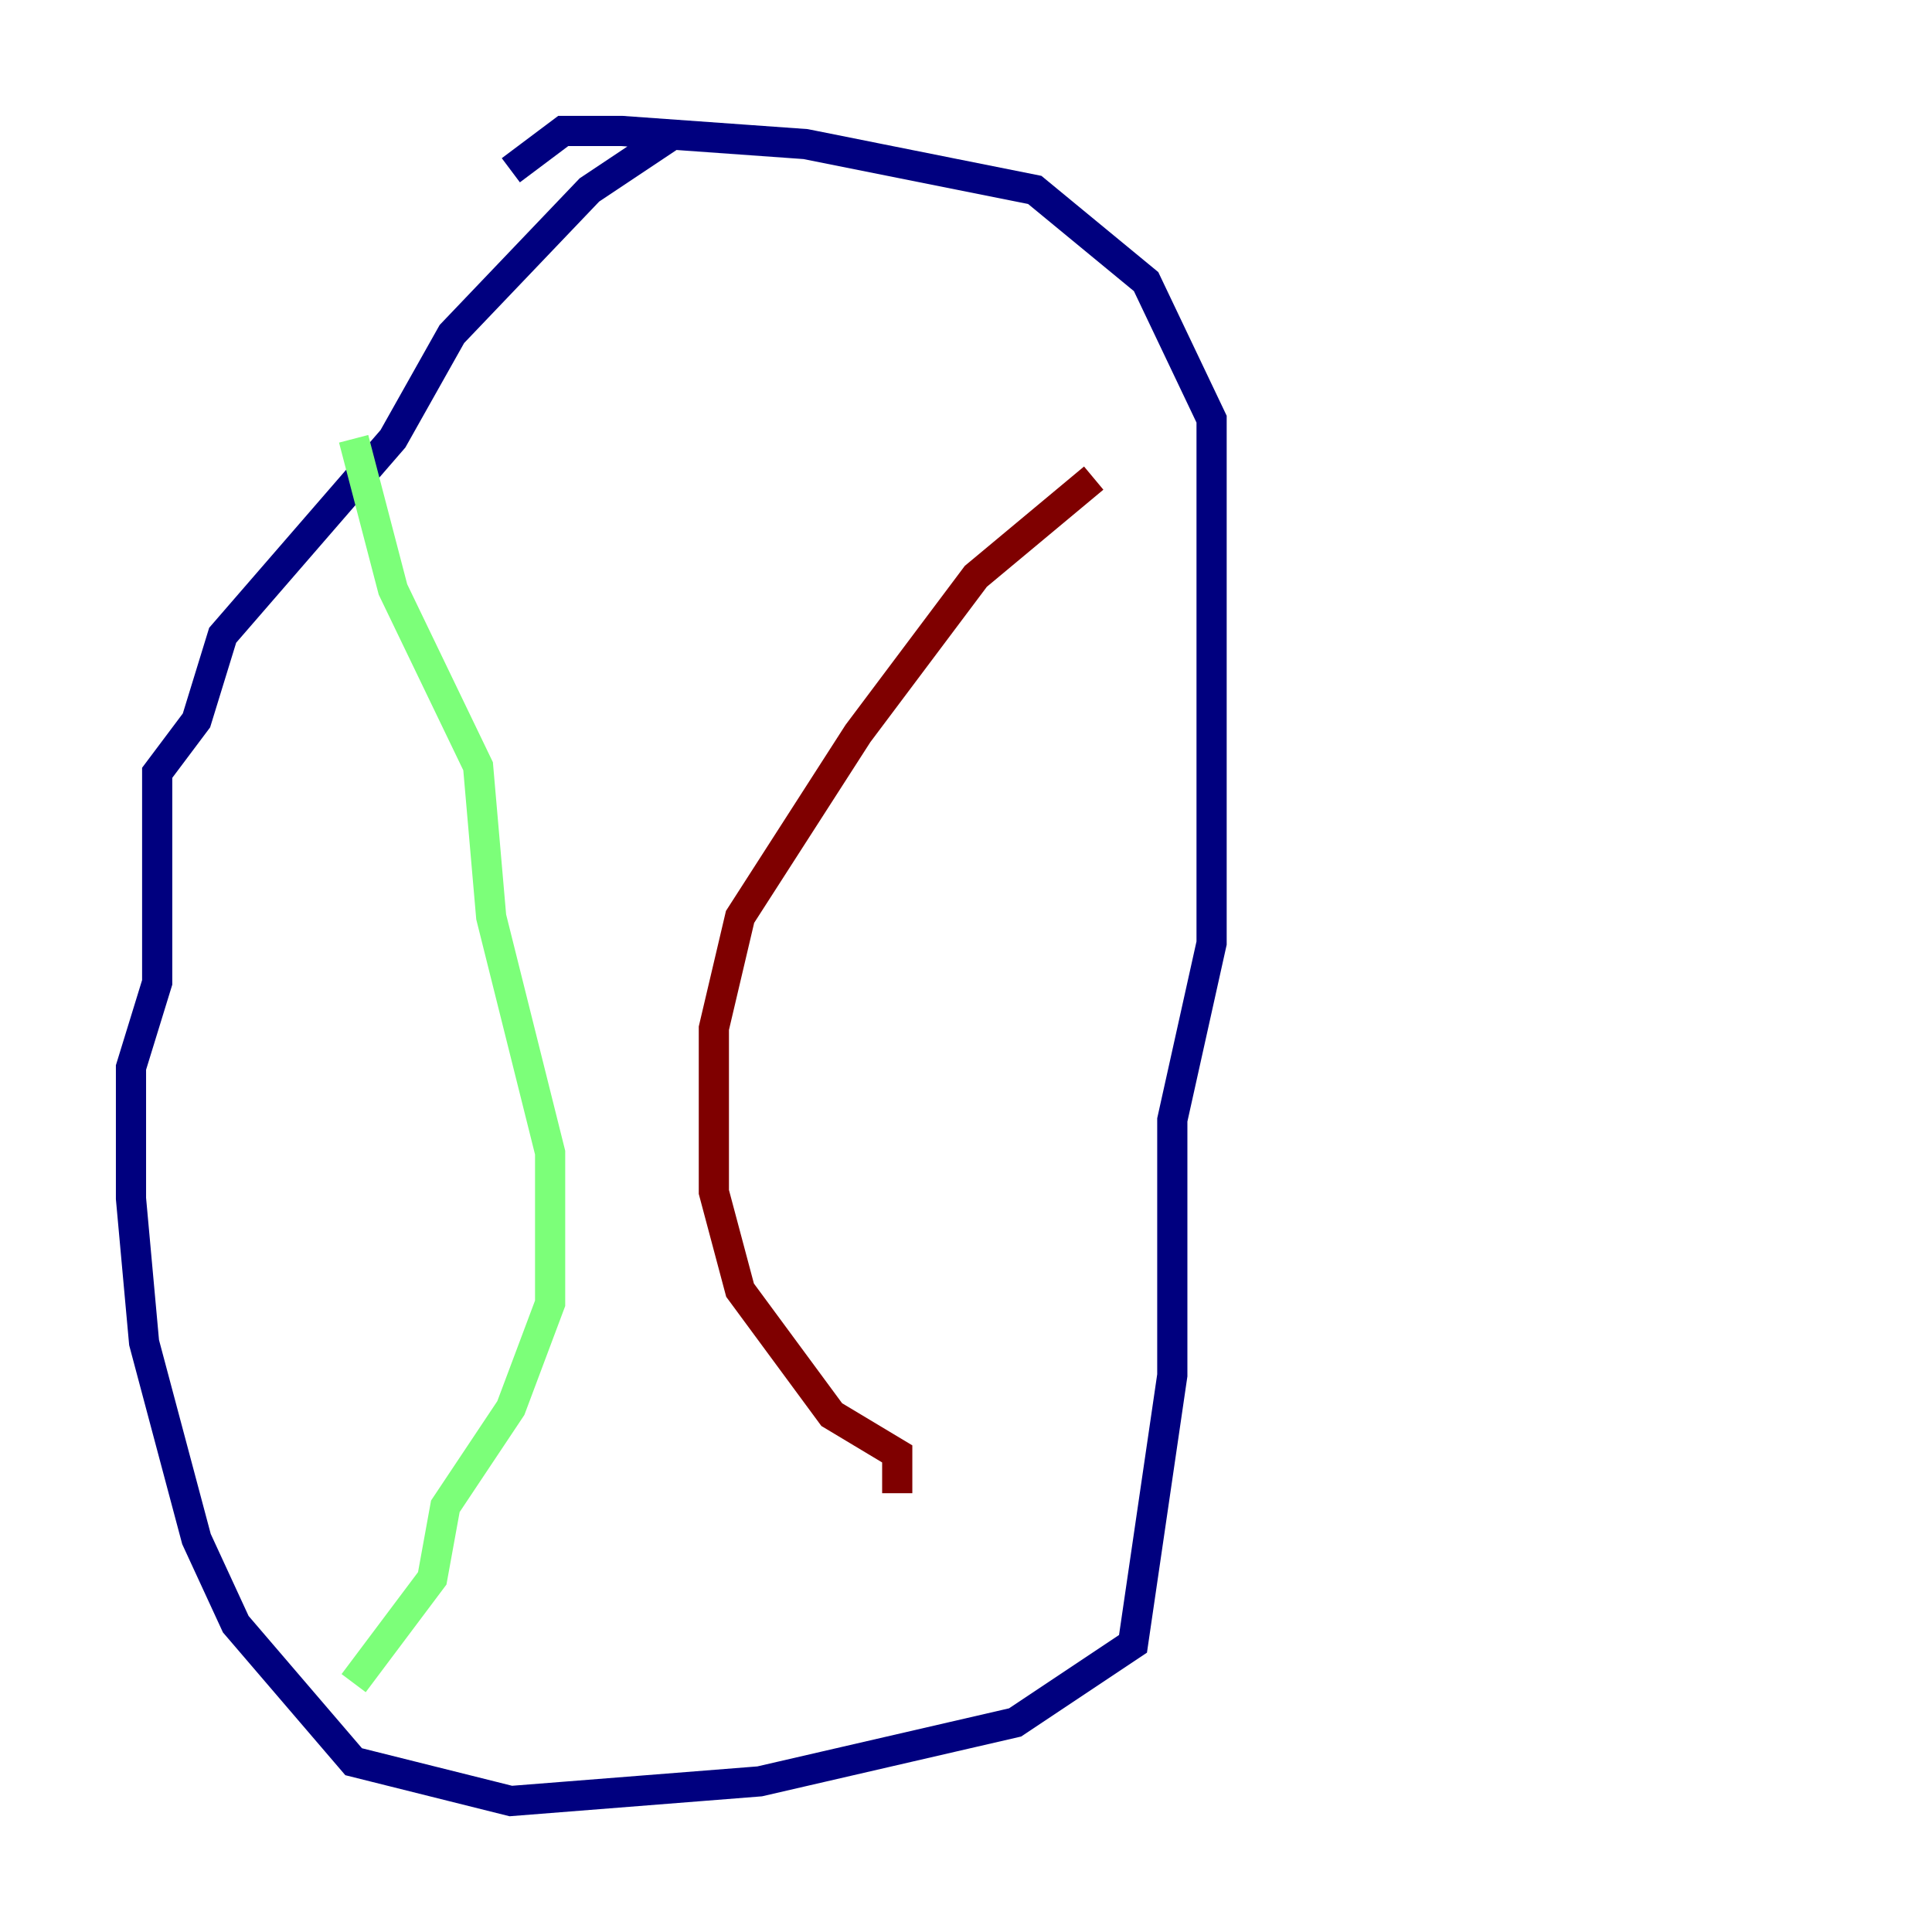 <?xml version="1.0" encoding="utf-8" ?>
<svg baseProfile="tiny" height="128" version="1.2" viewBox="0,0,128,128" width="128" xmlns="http://www.w3.org/2000/svg" xmlns:ev="http://www.w3.org/2001/xml-events" xmlns:xlink="http://www.w3.org/1999/xlink"><defs /><polyline fill="none" points="44.258,9.112 39.051,12.583 29.939,22.129 26.034,29.071 14.752,42.088 13.017,47.729 10.414,51.2 10.414,65.085 8.678,70.725 8.678,79.403 9.546,88.949 13.017,101.966 15.62,107.607 23.43,116.719 33.844,119.322 50.332,118.02 67.254,114.115 75.064,108.909 77.668,91.119 77.668,74.197 80.271,62.481 80.271,27.77 75.932,18.658 68.556,12.583 53.37,9.546 41.22,8.678 37.315,8.678 33.844,11.281" stroke="#00007f" stroke-width="2" /><polyline fill="none" points="23.43,29.071 26.034,39.051 31.675,50.766 32.542,60.746 36.447,76.366 36.447,86.346 33.844,93.288 29.505,99.797 28.637,104.57 23.43,111.512" stroke="#7cff79" stroke-width="2" /><polyline fill="none" points="72.461,31.675 64.651,38.183 56.841,48.597 49.031,60.746 47.295,68.122 47.295,78.969 49.031,85.478 55.105,93.722 59.444,96.325 59.444,98.929" stroke="#7f0000" stroke-width="2" /></svg>